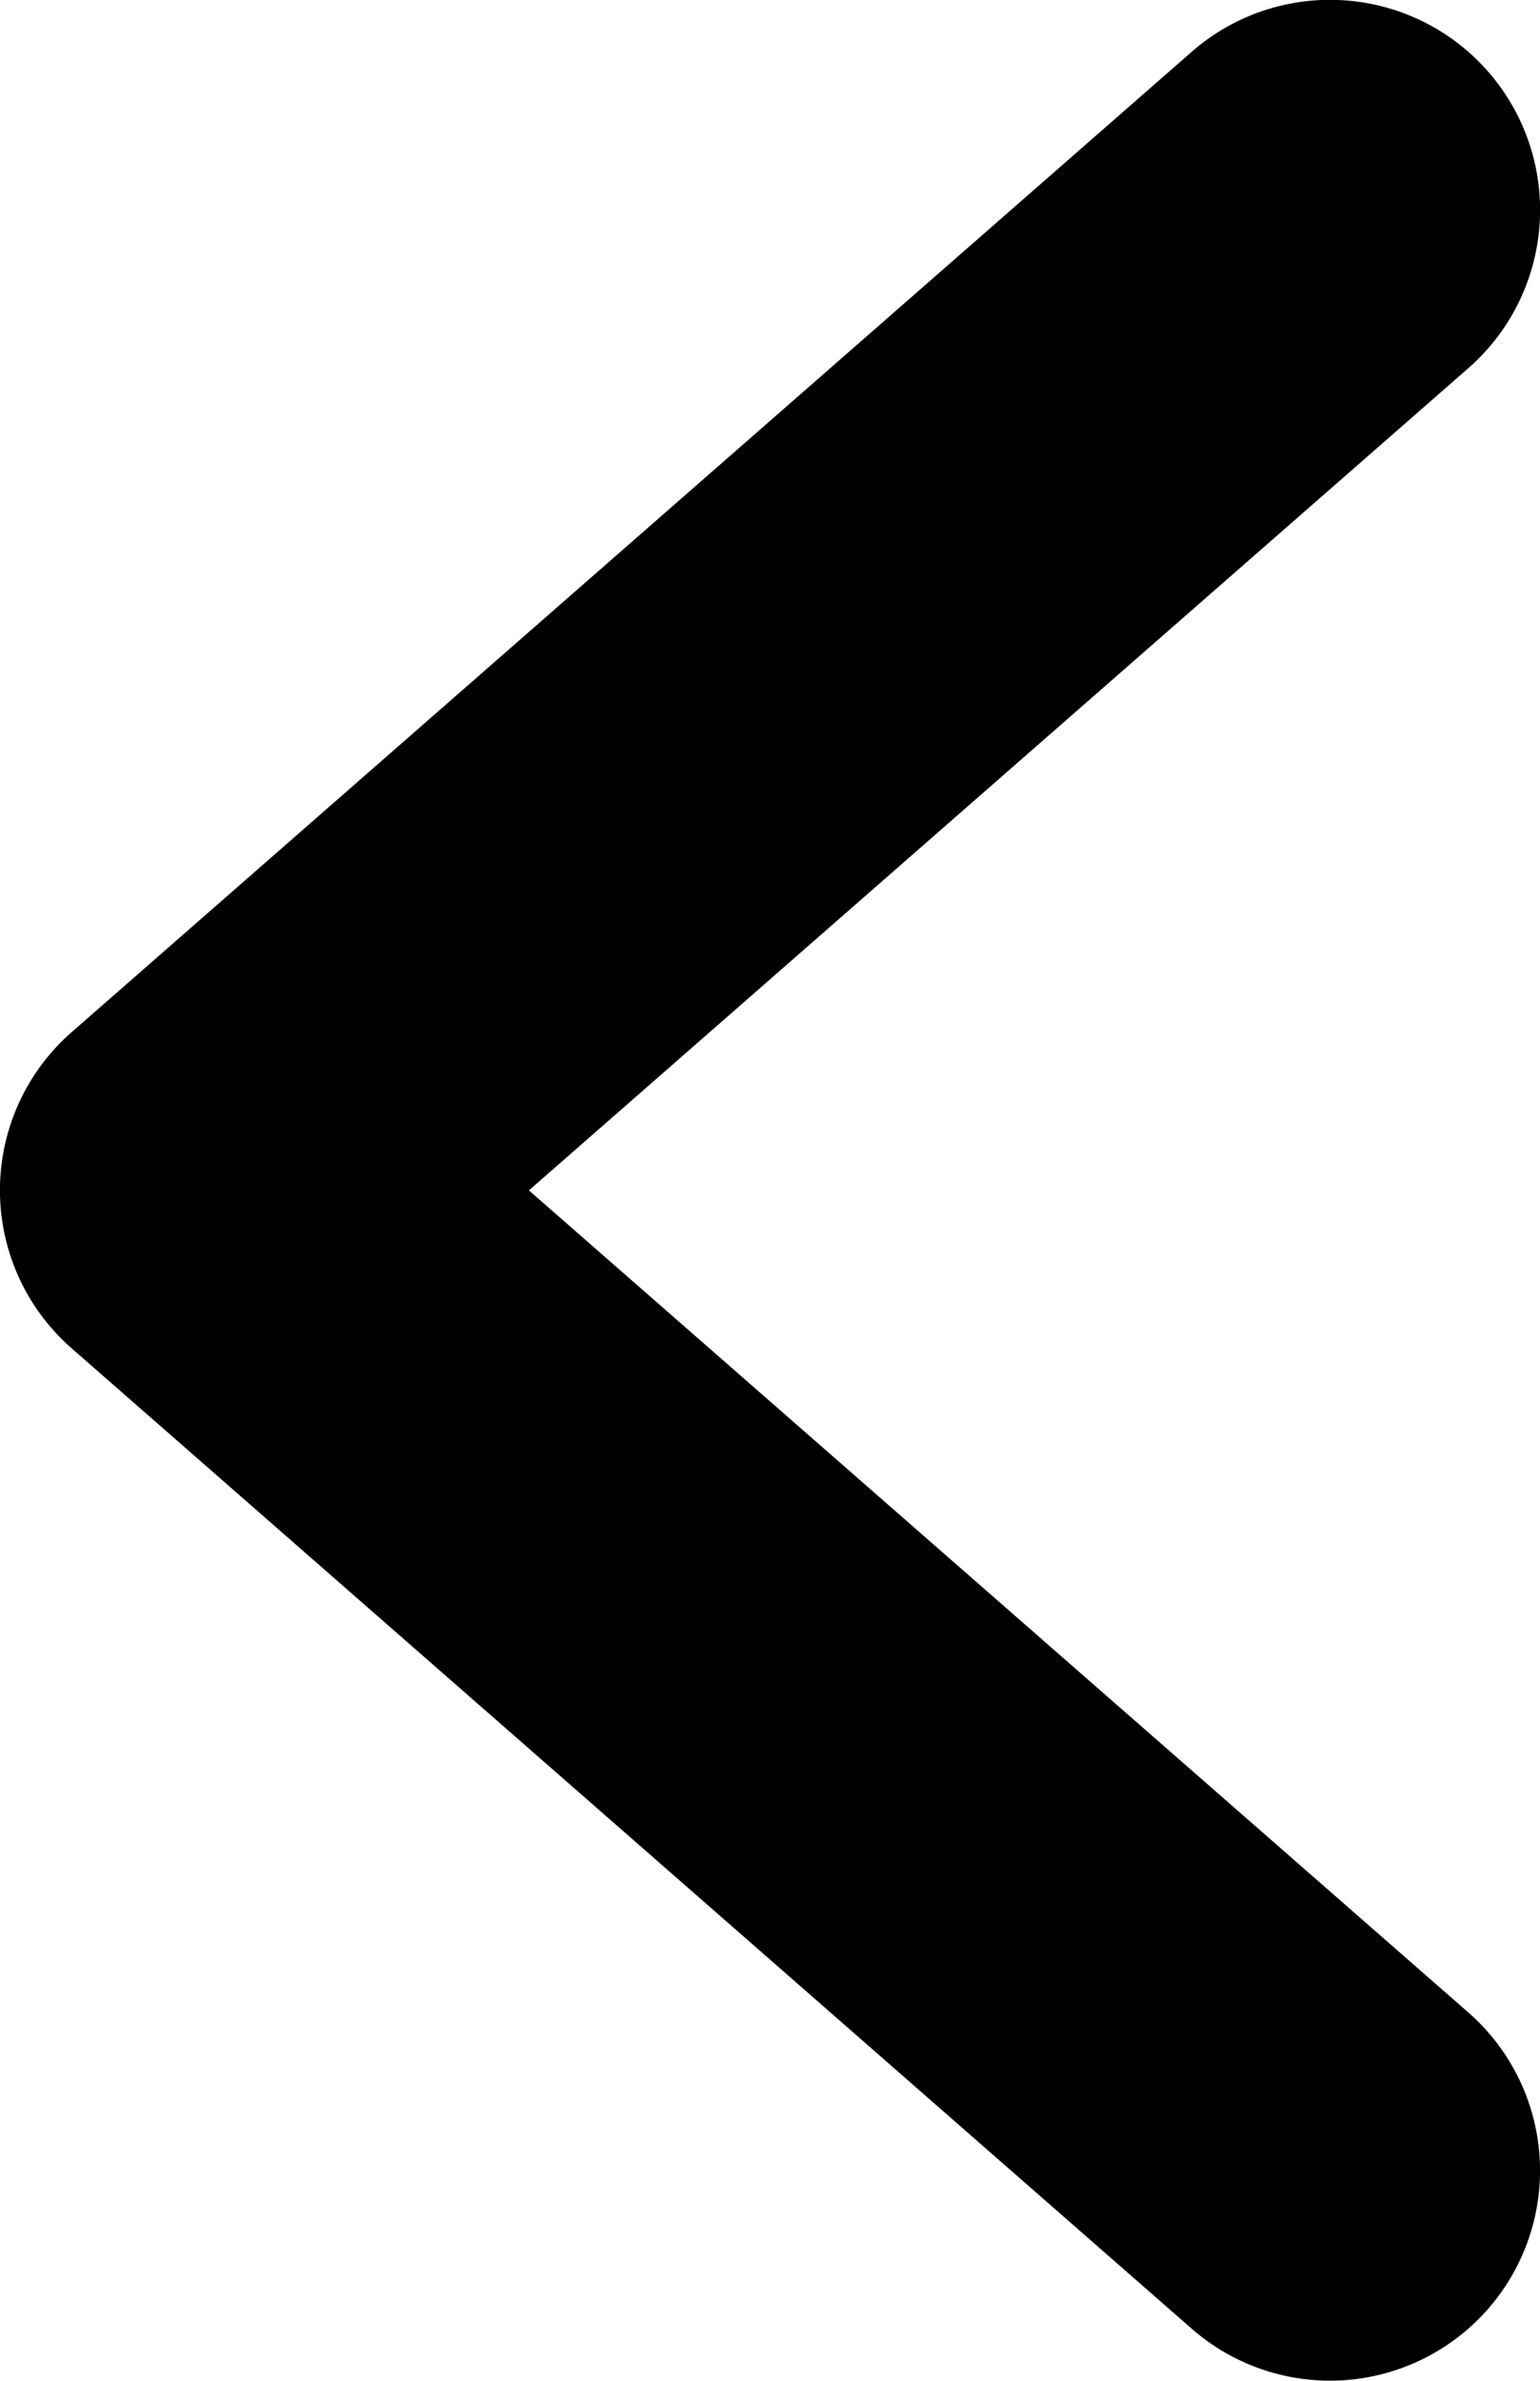 <svg xmlns="http://www.w3.org/2000/svg" viewBox="0 0 11 17">
    <path fill-rule="evenodd" d="M10.488 2.629A1.5 1.5 0 1 0 8.512.37l-8 7a1.5 1.5 0 0 0 0 2.258l8 7a1.5 1.5 0 1 0 1.976-2.258L3.778 8.5l6.71-5.871z" clip-rule="evenodd"/>
</svg>
